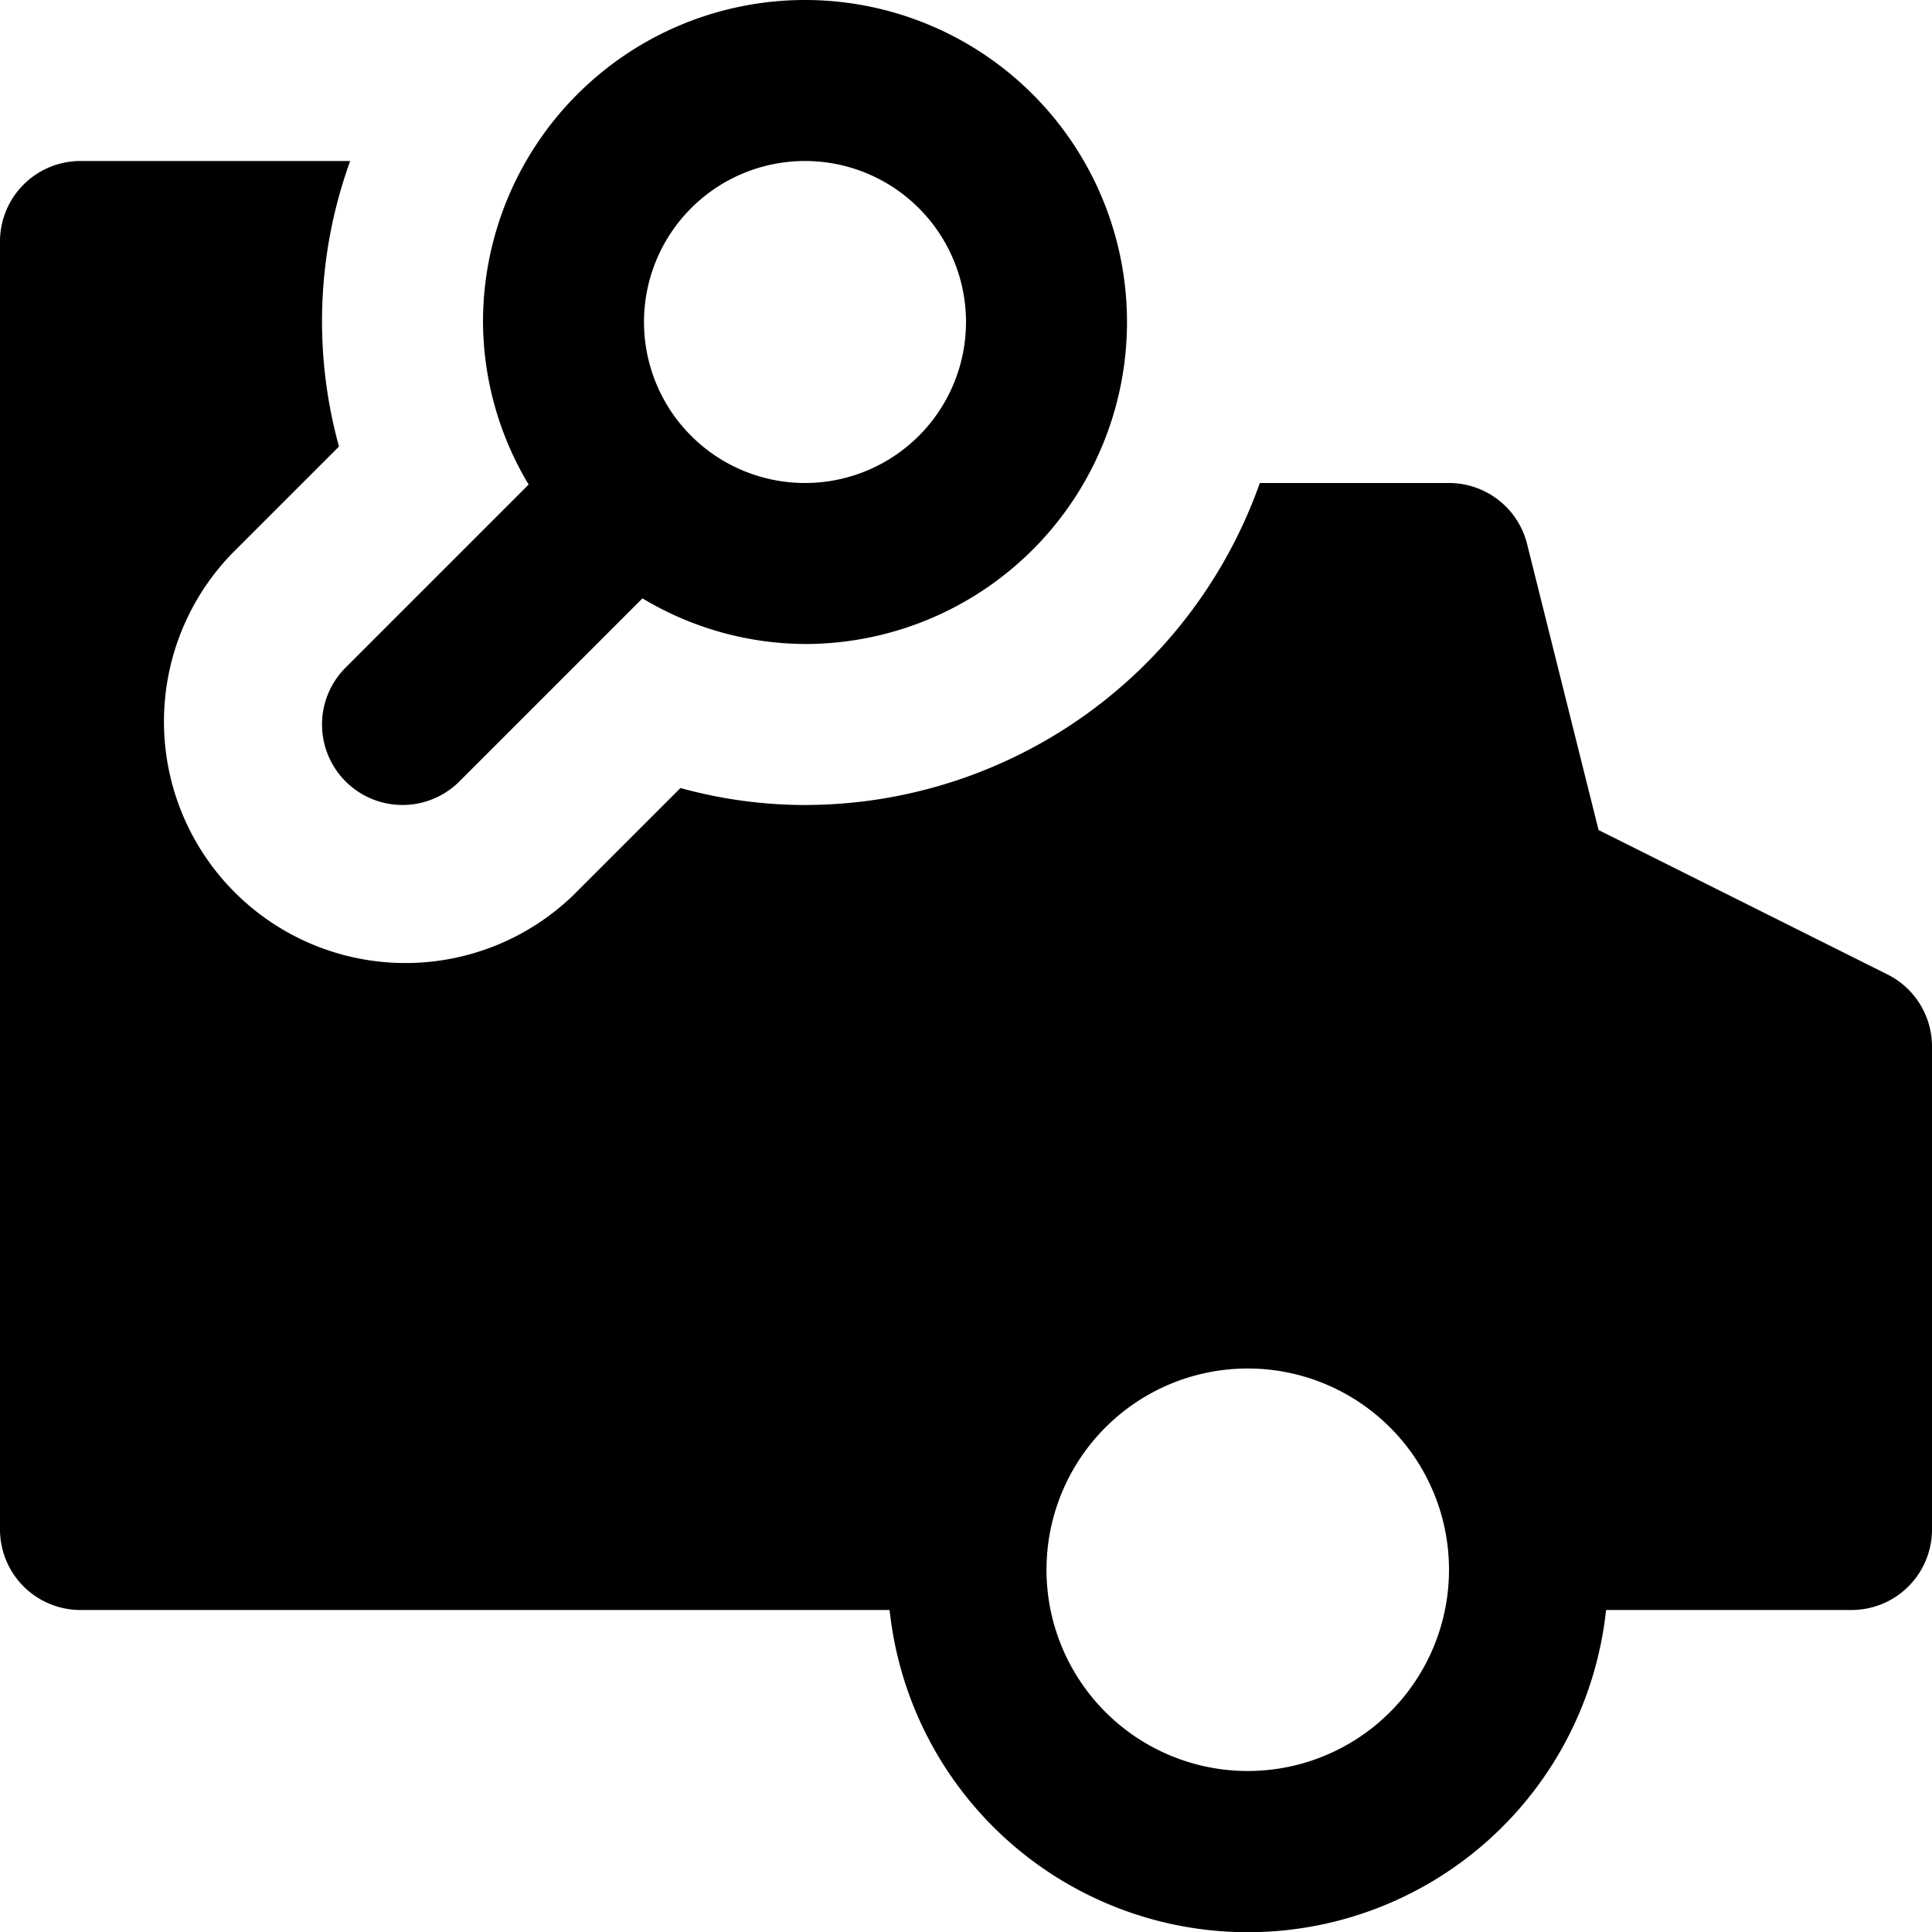 <svg xmlns="http://www.w3.org/2000/svg" width="24" height="24" viewBox="0 0 24 24">
  <title>shopping-24px-glyph_delivery-track</title>
  <path d="M23.447,12.105l-3.589-1.794L18.97,6.758A1,1,0,0,0,18,6H15.65A6,6,0,0,1,10,10a5.82,5.82,0,0,1-1.547-.211L7.121,11.121A3,3,0,0,1,2.879,6.879L4.211,5.547A5.847,5.847,0,0,1,4.35,2H1A1,1,0,0,0,0,3V19a1,1,0,0,0,1,1H11.051a4.475,4.475,0,0,0,8.9,0H23a1,1,0,0,0,1-1V13A1,1,0,0,0,23.447,12.105ZM15.5,22A2.5,2.5,0,1,1,18,19.5,2.5,2.5,0,0,1,15.5,22Z"/>
  <path d="M4.293,9.707a1,1,0,0,0,1.414,0L7.981,7.433A3.956,3.956,0,0,0,10,8,4,4,0,1,0,6,4a3.956,3.956,0,0,0,.567,2.019L4.293,8.293A1,1,0,0,0,4.293,9.707ZM10,2A2,2,0,1,1,8,4,2,2,0,0,1,10,2Z"/>
</svg>

